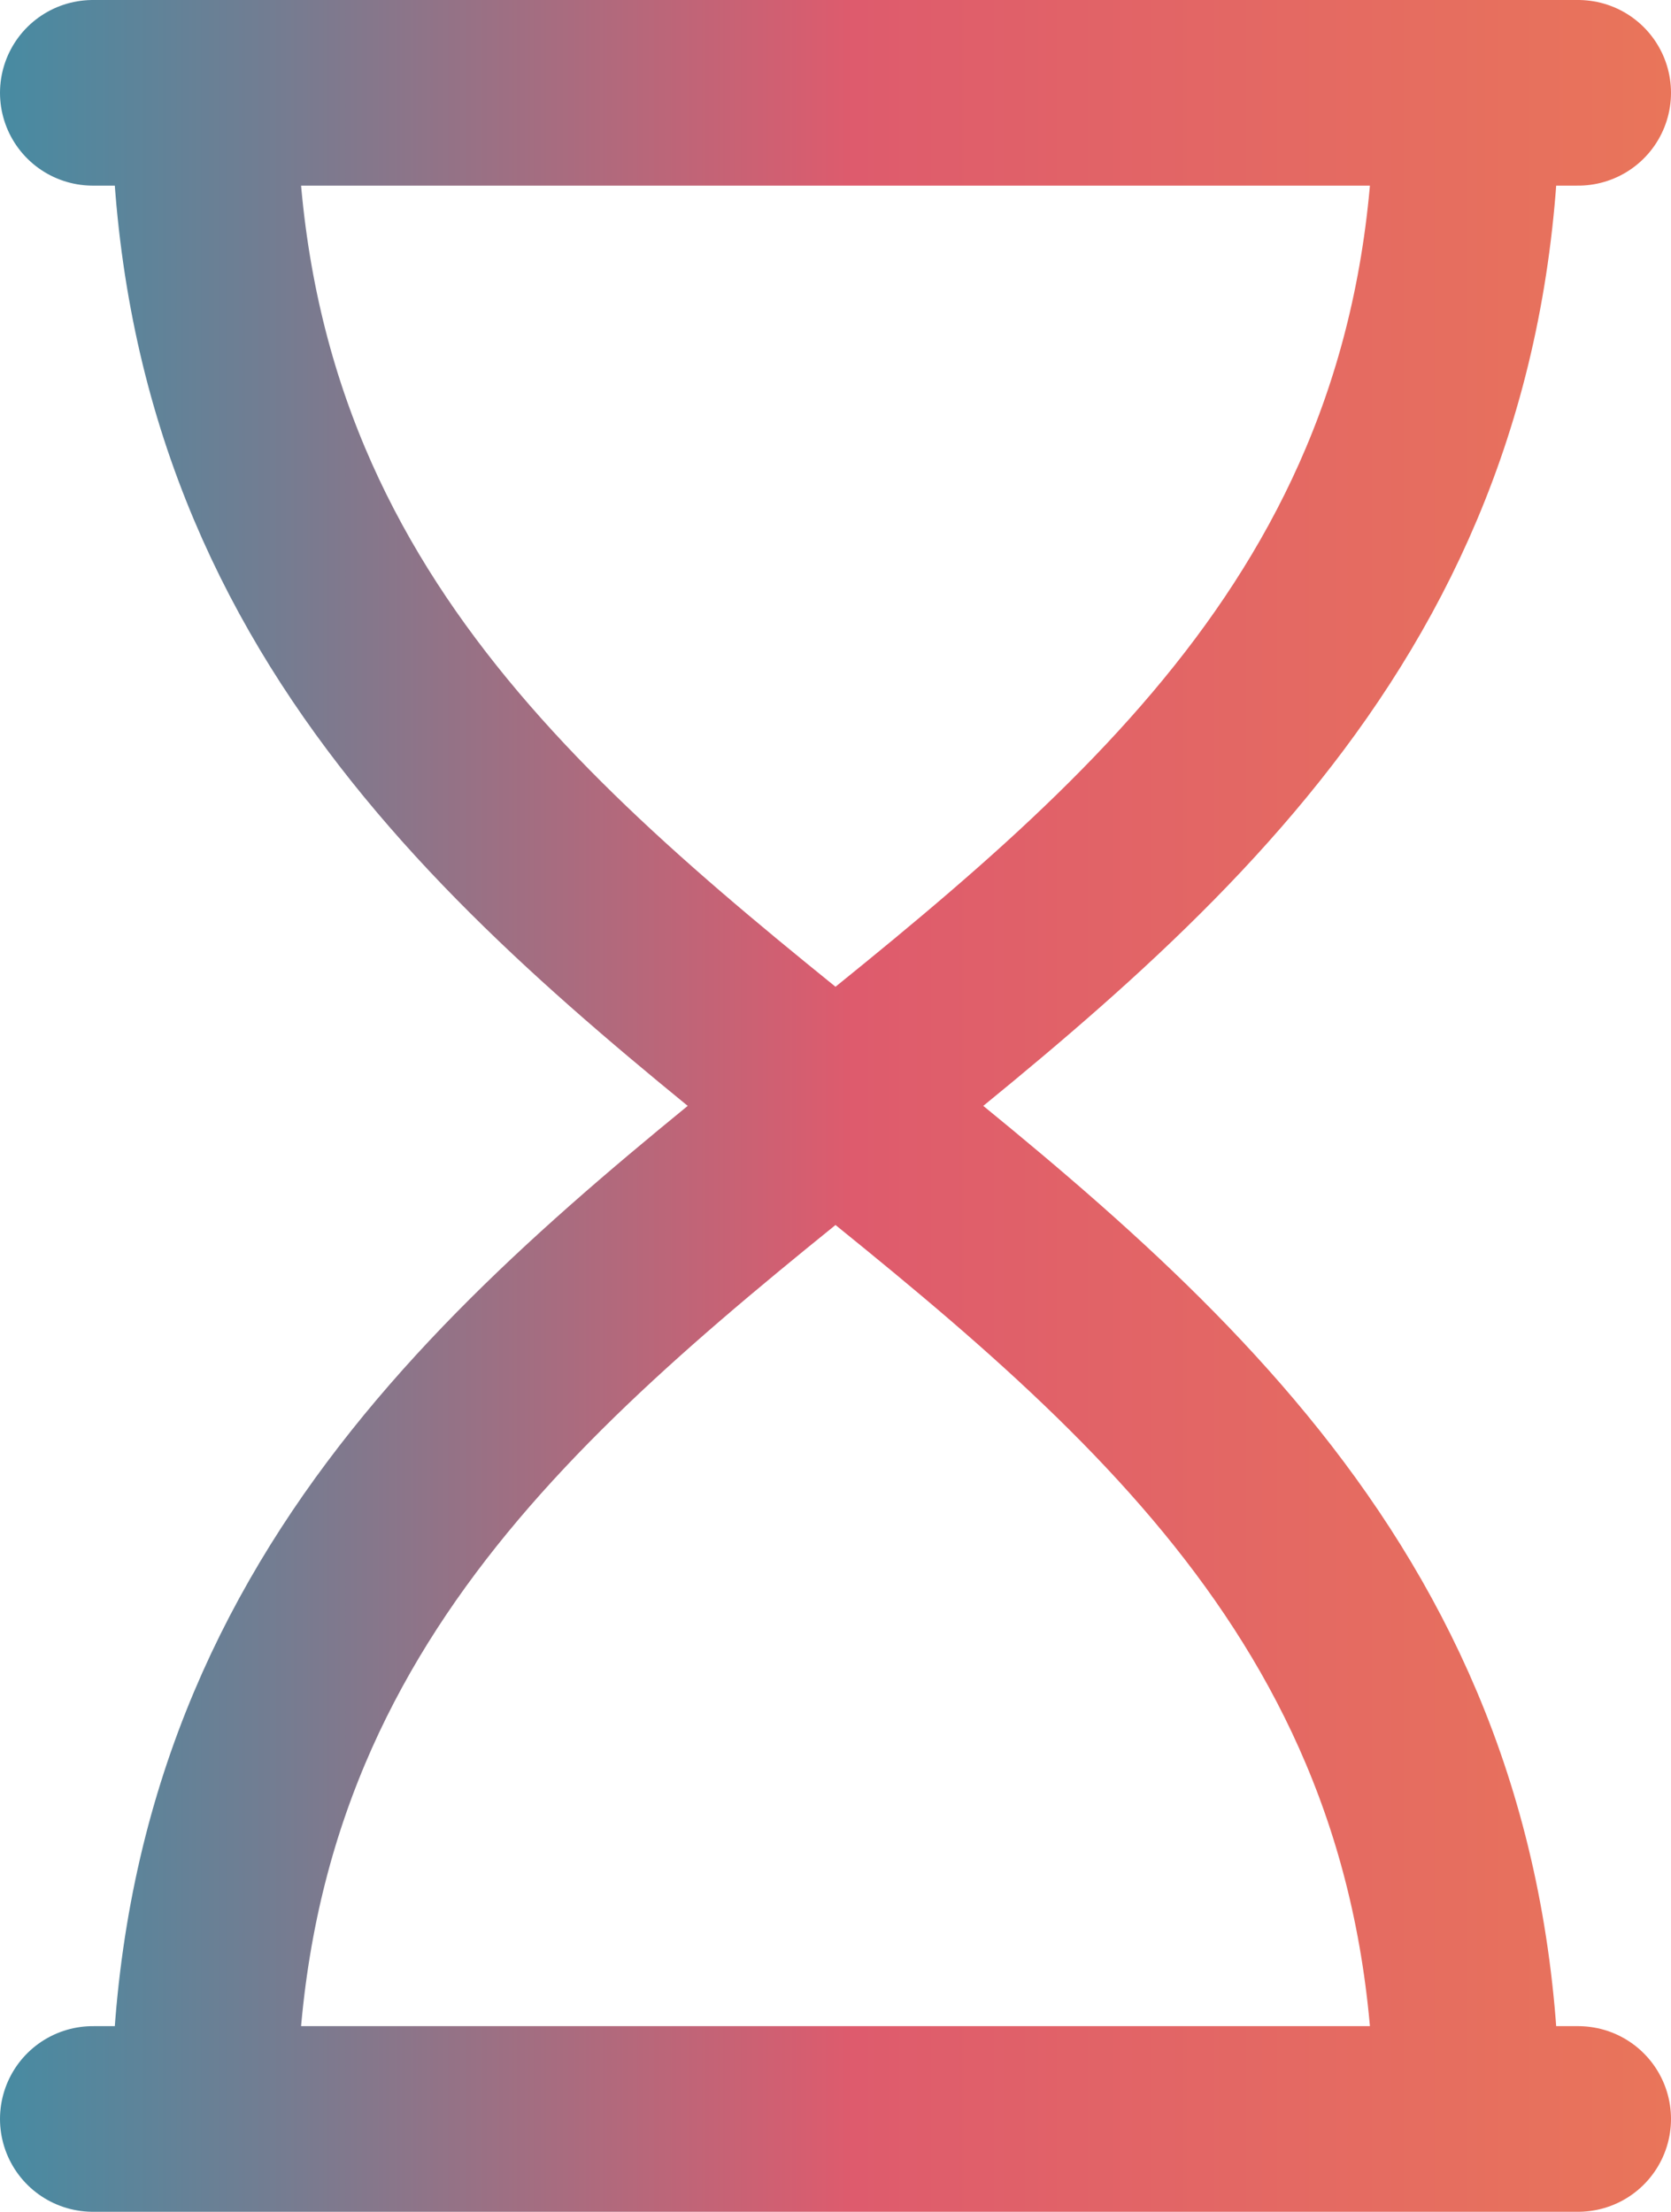 <?xml version="1.0" encoding="UTF-8"?><svg id="Layer_2" xmlns="http://www.w3.org/2000/svg" xmlns:xlink="http://www.w3.org/1999/xlink" viewBox="0 0 450 595.74"><defs><style>.cls-1{fill:none;stroke:url(#linear-gradient);stroke-linecap:round;stroke-miterlimit:10;stroke-width:50px;}</style><linearGradient id="linear-gradient" x1="0" y1="297.87" x2="450" y2="297.87" gradientUnits="userSpaceOnUse"><stop offset="0" stop-color="#478ba2"/><stop offset=".16" stop-color="#727d92"/><stop offset=".51" stop-color="#de5b6d"/><stop offset="1" stop-color="#e9755a"/></linearGradient></defs><g id="Layer_2-2"><path class="cls-1" d="m425,25H25m400,545.74H25m30,0c0-272.87,340-272.87,340-545.74m-340,0c0,272.87,340,272.87,340,545.74"/></g></svg>